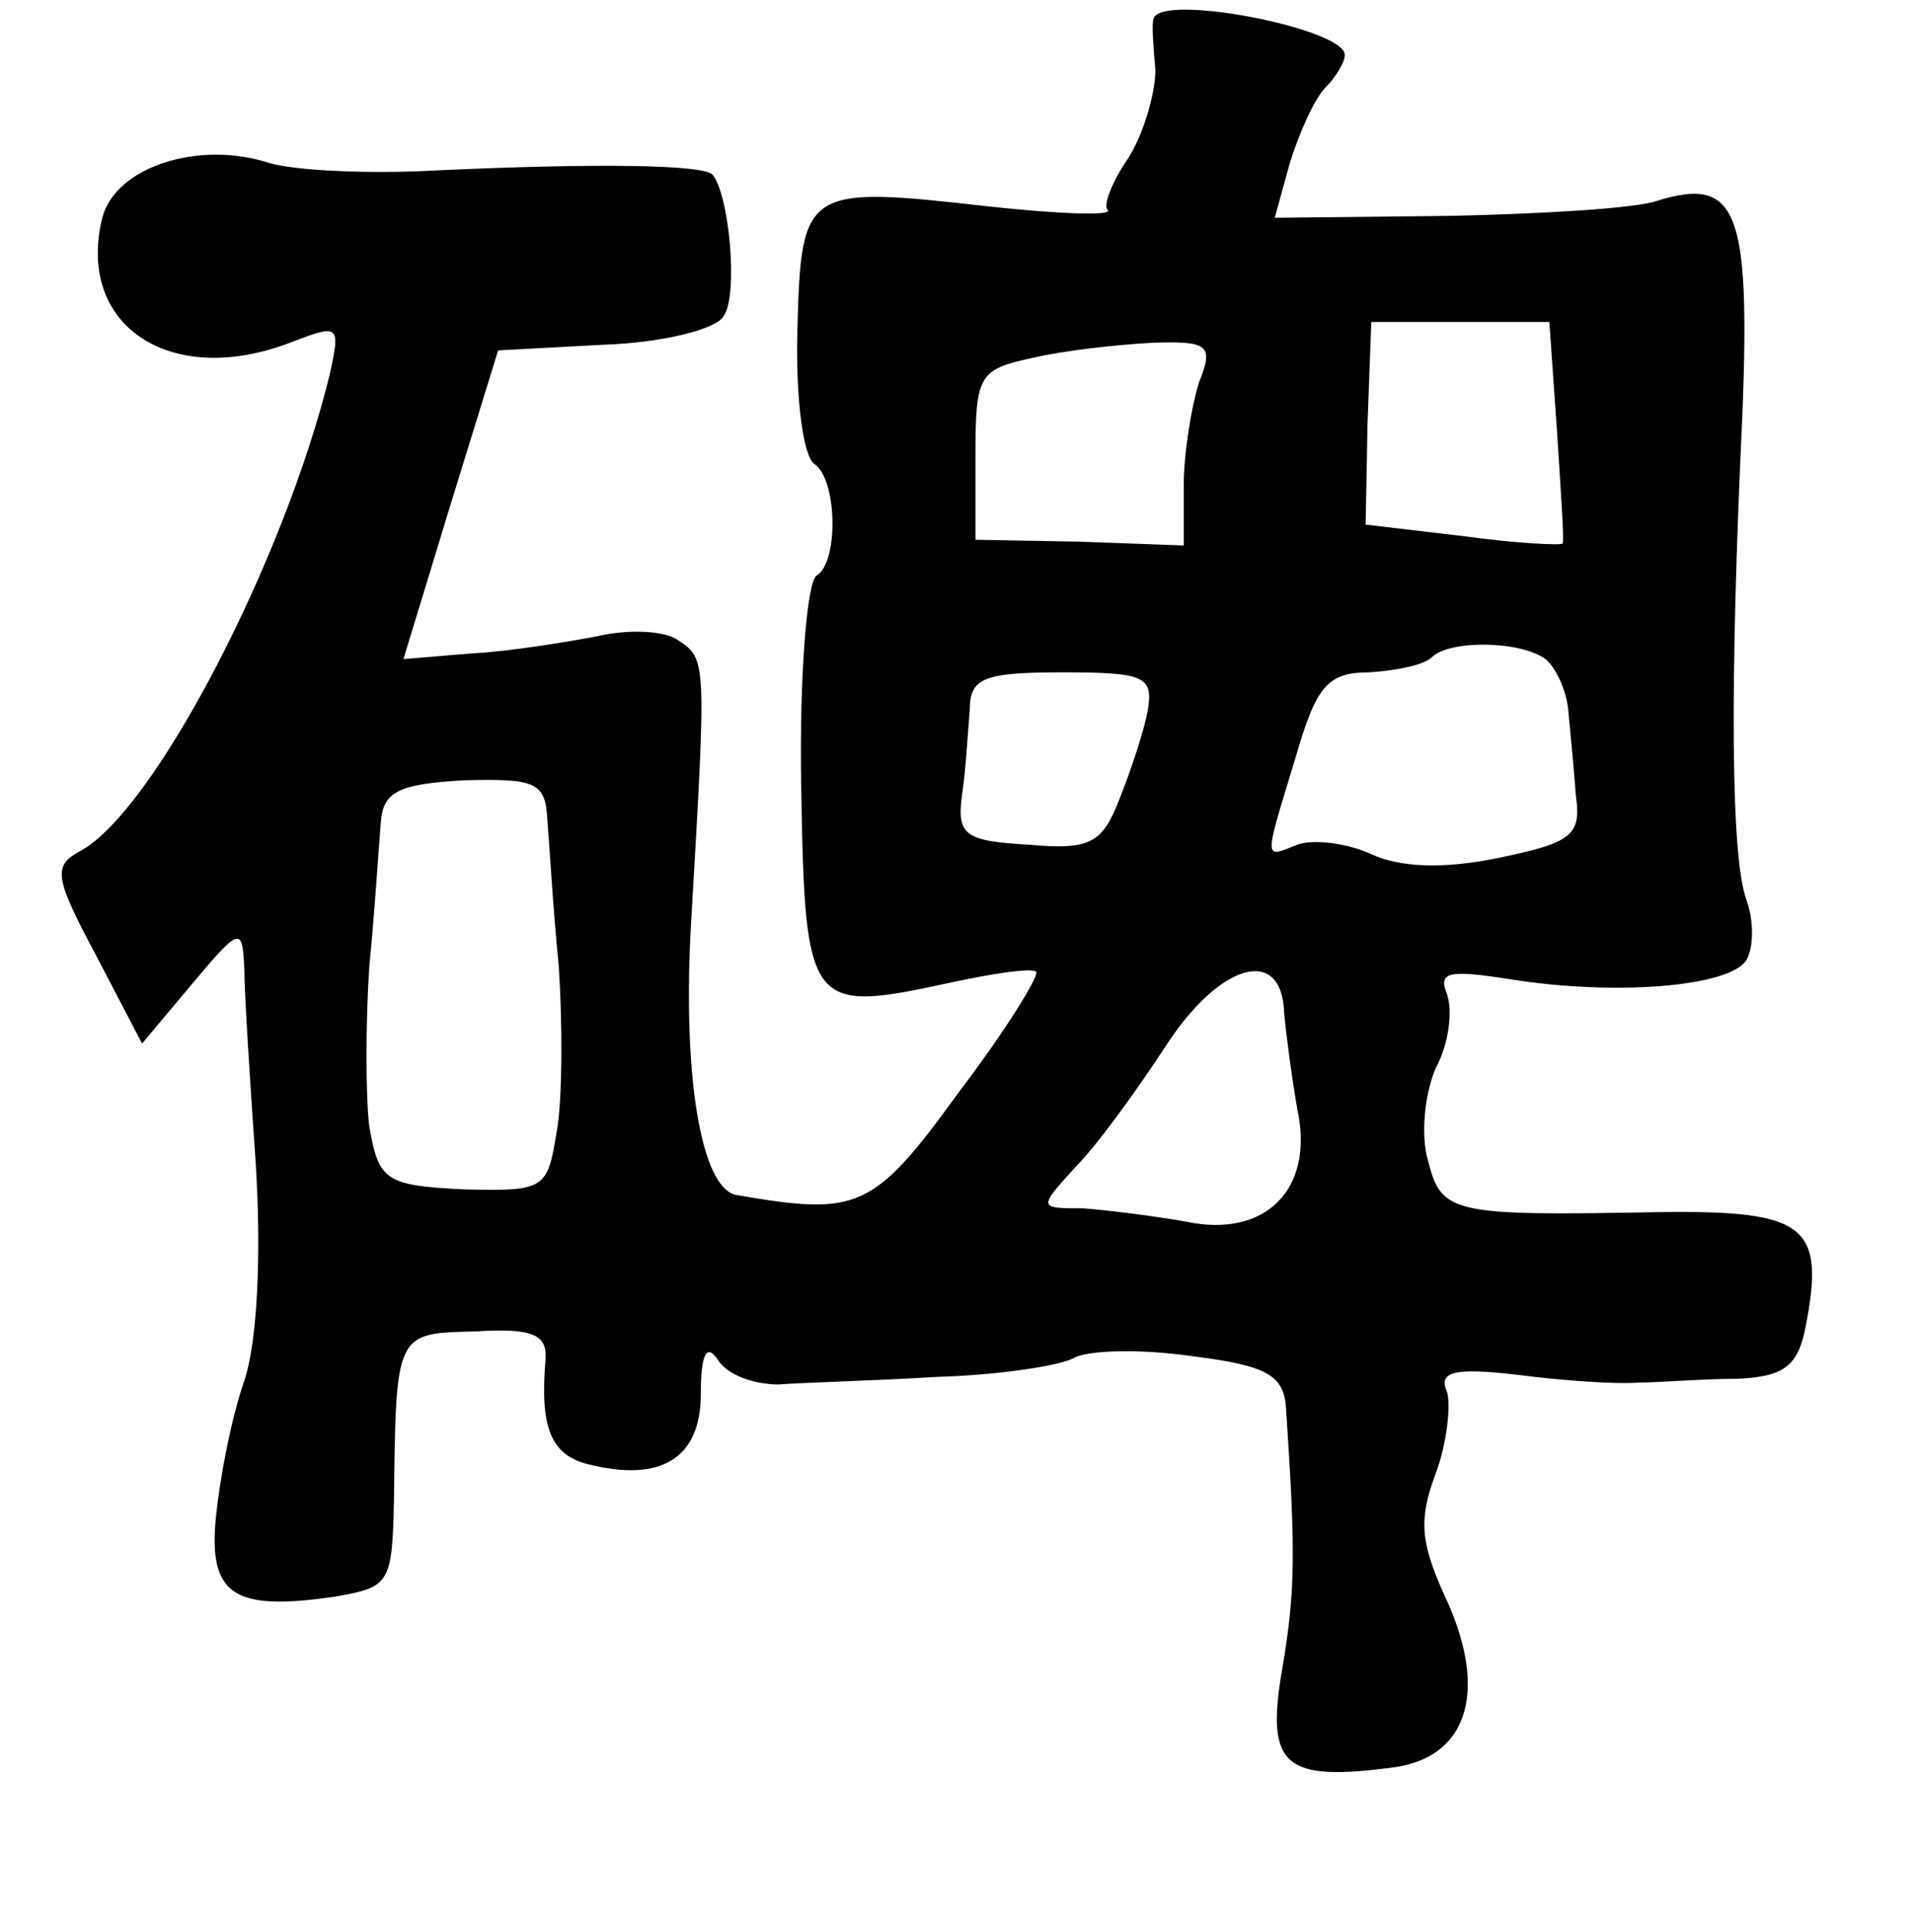 <?xml version="1.0" standalone="no"?>
<!DOCTYPE svg PUBLIC "-//W3C//DTD SVG 20010904//EN"
 "http://www.w3.org/TR/2001/REC-SVG-20010904/DTD/svg10.dtd">
<svg version="1.0" xmlns="http://www.w3.org/2000/svg"
 width="101pt" height="102pt" viewBox="0 0 101 102"
 preserveAspectRatio="xMidYMid meet">
<g transform="translate(0,102) scale(0.1,-0.1)"
fill="#000000" stroke="none">
<path d="M609 1010 c-1 -3 0 -15 1 -27 0 -12 -6 -33 -14 -46 -9 -13 -14 -26
-11 -28 2 -3 -26 -2 -63 2 -97 11 -99 10 -101 -65 -1 -36 3 -67 9 -71 12 -8
13 -52 1 -59 -5 -4 -9 -53 -8 -111 2 -118 4 -120 78 -104 23 5 43 8 46 6 2 -2
-16 -31 -41 -64 -45 -62 -53 -65 -117 -54 -19 3 -29 64 -24 146 8 137 8 137
-7 147 -7 5 -26 6 -43 2 -16 -3 -46 -8 -66 -9 l-36 -3 25 82 25 81 56 3 c30 1
59 8 63 15 8 11 3 65 -6 75 -6 5 -60 6 -146 2 -36 -2 -75 0 -88 4 -37 12 -81
-2 -88 -29 -14 -57 36 -90 99 -66 26 10 27 10 21 -17 -24 -98 -92 -229 -131
-251 -15 -8 -15 -13 8 -56 l24 -46 26 31 c26 31 27 31 28 8 0 -12 3 -59 6
-102 3 -48 1 -94 -6 -115 -7 -20 -13 -52 -15 -72 -4 -41 9 -50 63 -42 29 5 30
7 31 51 1 89 1 88 43 89 31 2 38 -2 37 -15 -3 -36 3 -50 22 -55 39 -10 60 3
60 37 0 21 3 27 9 18 5 -8 19 -13 32 -13 13 1 51 2 84 4 33 1 65 6 72 10 7 4
34 5 62 1 40 -5 49 -10 50 -28 5 -75 5 -96 -2 -137 -9 -52 1 -60 60 -52 39 6
49 42 25 92 -12 27 -13 39 -4 63 6 16 8 36 6 43 -5 11 4 13 38 9 23 -3 52 -5
63 -4 11 0 34 2 52 2 25 1 32 7 36 26 11 55 1 63 -77 62 -109 -2 -115 -1 -122
27 -4 13 -2 35 4 49 7 13 9 30 6 39 -5 12 1 13 33 8 56 -9 116 -4 125 10 4 7
4 21 0 32 -8 22 -9 110 -2 258 4 106 -3 124 -45 111 -11 -4 -61 -7 -111 -8
l-91 -1 8 29 c5 16 13 34 19 40 5 5 10 13 10 17 0 14 -98 33 -101 19z m213
-217 c2 -32 4 -59 3 -60 -1 -1 -24 0 -53 4 l-51 6 1 53 2 54 47 0 47 0 4 -57z
m-189 25 c-4 -13 -8 -37 -8 -54 l0 -32 -55 2 -55 1 0 45 c0 42 2 45 30 51 17
4 45 7 63 8 30 1 33 -1 25 -21z m183 -146 c5 -4 11 -16 12 -27 1 -11 3 -31 4
-45 3 -21 -2 -25 -41 -33 -29 -6 -52 -5 -67 2 -13 6 -31 8 -39 5 -18 -7 -18
-10 -1 46 11 38 17 45 39 45 15 1 29 4 33 8 9 9 46 9 60 -1z m-210 -27 c-2
-11 -9 -32 -15 -47 -9 -23 -15 -27 -48 -24 -34 2 -38 5 -35 27 2 13 3 33 4 44
0 17 7 20 49 20 43 0 48 -2 45 -20z m-317 -58 c1 -12 3 -47 6 -77 2 -30 2 -70
-1 -87 -5 -31 -6 -32 -49 -31 -42 2 -45 5 -50 33 -2 16 -2 55 0 85 3 30 5 64
6 75 1 17 9 21 44 23 38 1 43 -1 44 -21z m389 -102 c1 -11 4 -34 7 -51 9 -42
-17 -68 -59 -59 -17 3 -41 6 -54 7 -24 0 -24 0 -4 22 11 11 32 40 47 63 29 45
62 54 63 18z"/>
</g>
</svg>
